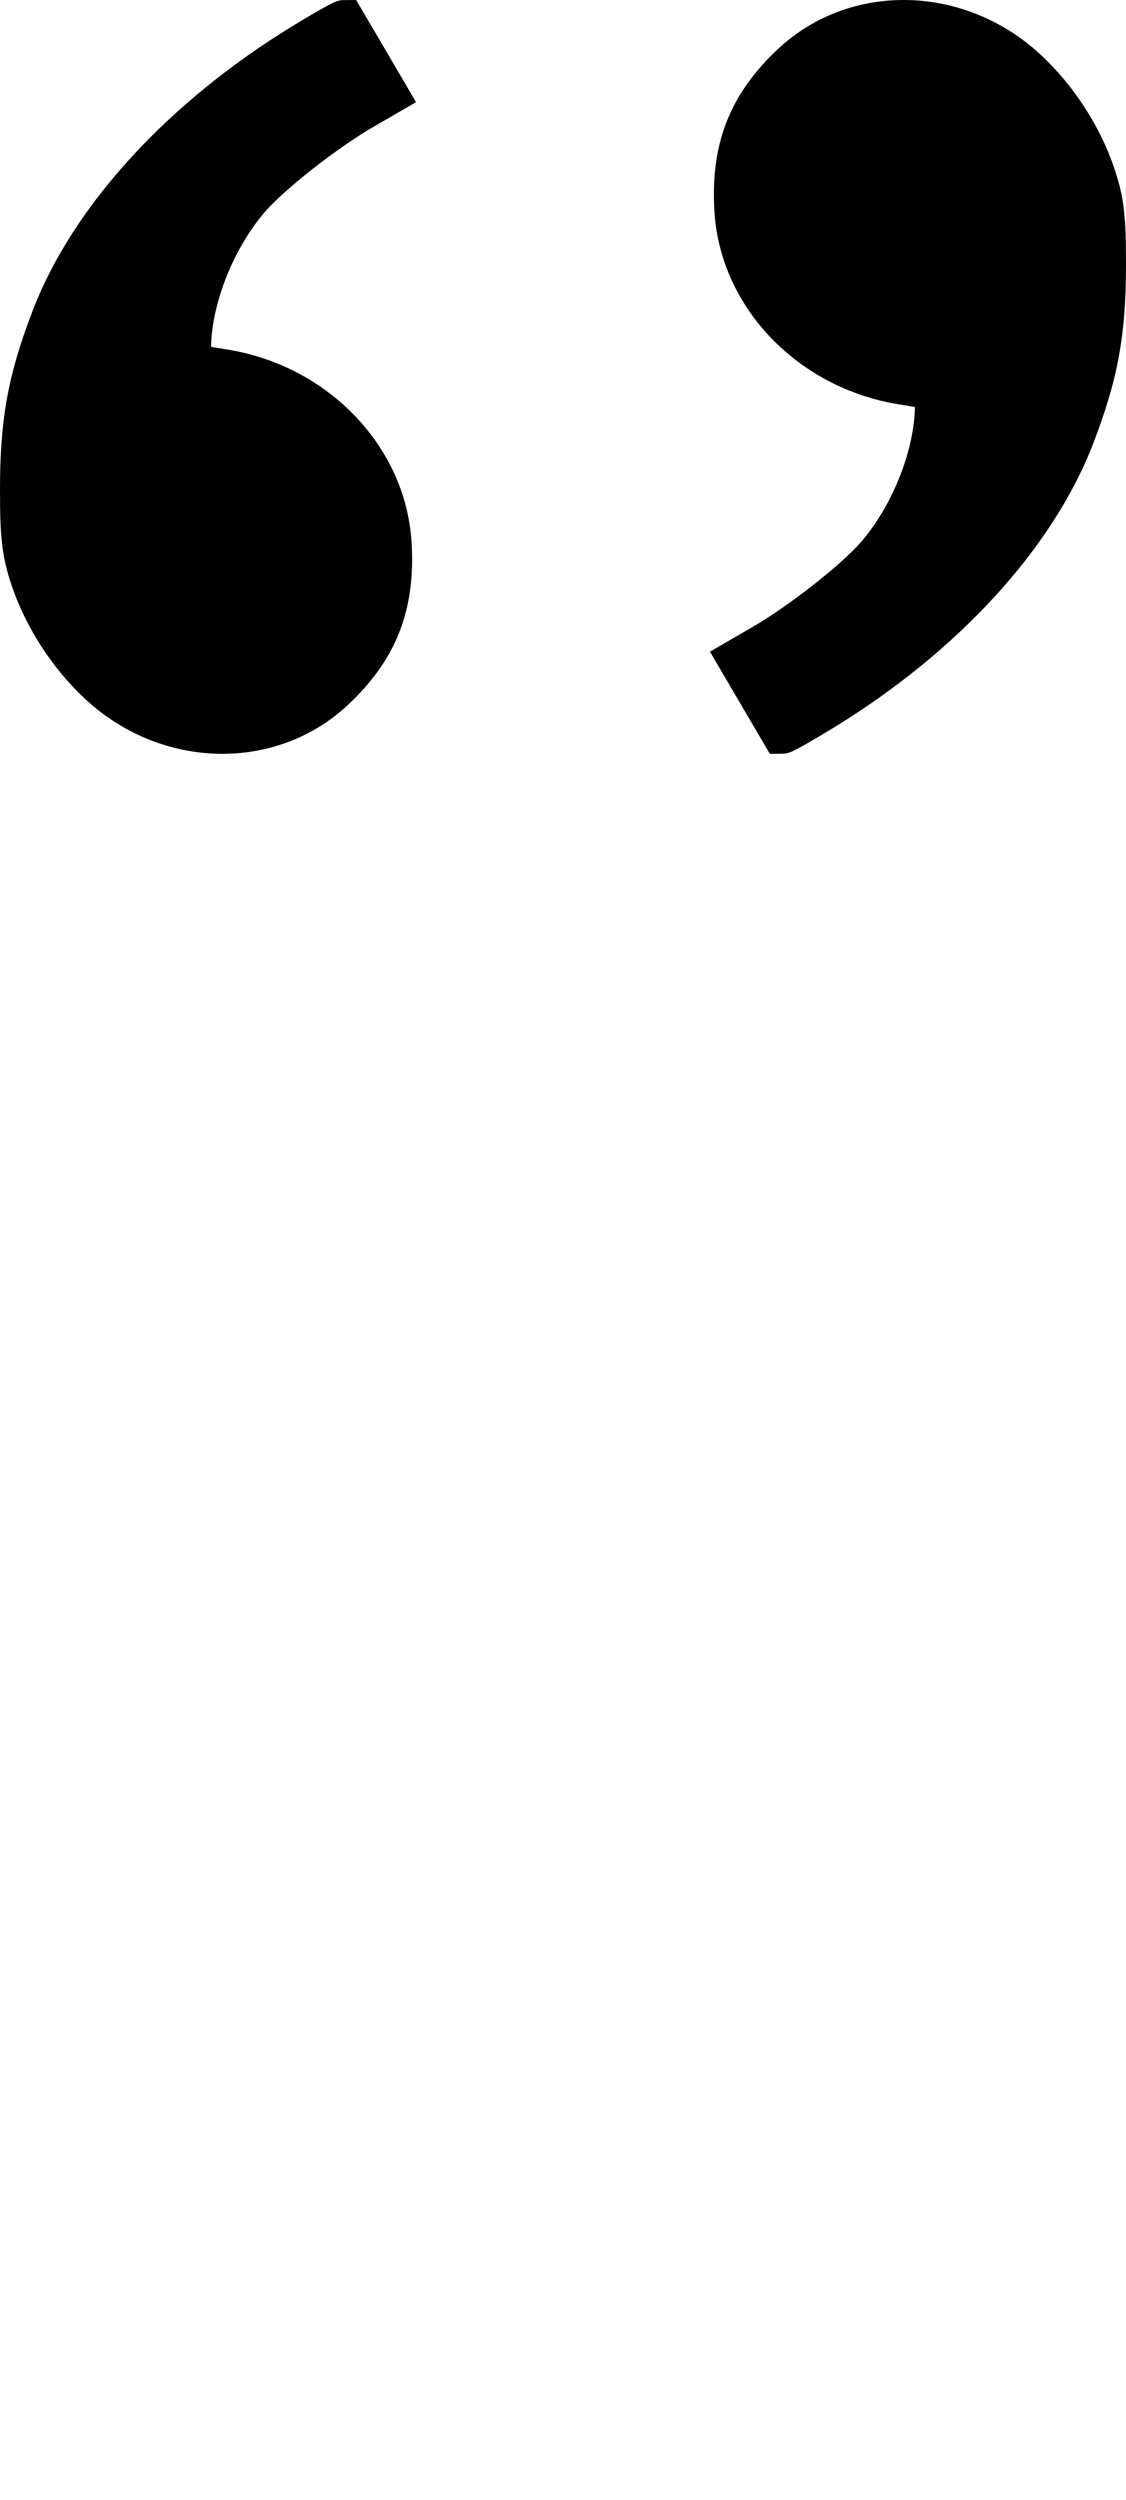 <?xml version="1.0" encoding="UTF-8" standalone="no"?>
<!-- Created with Inkscape (http://www.inkscape.org/) -->

<svg
   xmlns:dc="http://purl.org/dc/elements/1.1/"
   xmlns:cc="http://creativecommons.org/ns#"
   xmlns:rdf="http://www.w3.org/1999/02/22-rdf-syntax-ns#"
   xmlns:svg="http://www.w3.org/2000/svg"
   xmlns="http://www.w3.org/2000/svg"
   version="1.1"
   width="34.7"
   height="77"
   viewBox="0 -200 347 770"
   id="svg2">
  <defs
     id="defs10" />
  <path
     d="m 227.701,3.081 7.277,-4.209 c 11.936,-6.903 28.815,-20.15 35.343,-27.738 10.837,-12.597 18.15,-31.359 18.15,-46.566 0,-4.736 -0.105,-4.801 -10.315,-6.417 -28.157,-4.455 -49.802,-26.82 -51.487,-53.198 -1.209,-18.924 4.016,-32.422 17.429,-45.03 19.699,-18.517 51.15,-17.793 72.15,1.659 9.264,8.581 16.845,20.211 20.893,32.051 2.775,8.117 3.379,13.185 3.358,28.17 -0.029,20.695 -2.376,33.468 -9.616,52.333 -11.864,30.917 -40.188,61.776 -77.714,84.67 C 246.955,22.598 241.463,25.7 240.965,25.7 z"
     id="path6166-3"
     style="fill:#000000;fill-opacity:1;stroke:#000000;stroke-width:13;stroke-miterlimit:4;stroke-opacity:1;stroke-dasharray:none" />
  <path
     d="m 119.299,-170.882 -7.277,4.209 c -11.936,6.903 -28.815,20.15 -35.343,27.738 -10.837,12.597 -18.15,31.359 -18.15,46.566 0,4.736 0.105,4.801 10.315,6.417 28.157,4.455 49.802,26.82 51.487,53.198 1.209,18.924 -4.016,32.422 -17.429,45.03 C 83.203,30.793 51.752,30.069 30.752,10.617 21.488,2.036 13.907,-9.595 9.859,-21.434 c -2.775,-8.117 -3.379,-13.185 -3.358,-28.17 0.029,-20.695 2.376,-33.468 9.616,-52.333 11.864,-30.917 40.188,-61.776 77.714,-84.67 6.214,-3.791 11.706,-6.893 12.204,-6.893 z"
     id="path6166-3-6"
     style="fill:#000000;fill-opacity:1;stroke:#000000;stroke-width:13;stroke-miterlimit:4;stroke-opacity:1;stroke-dasharray:none" />
</svg>
